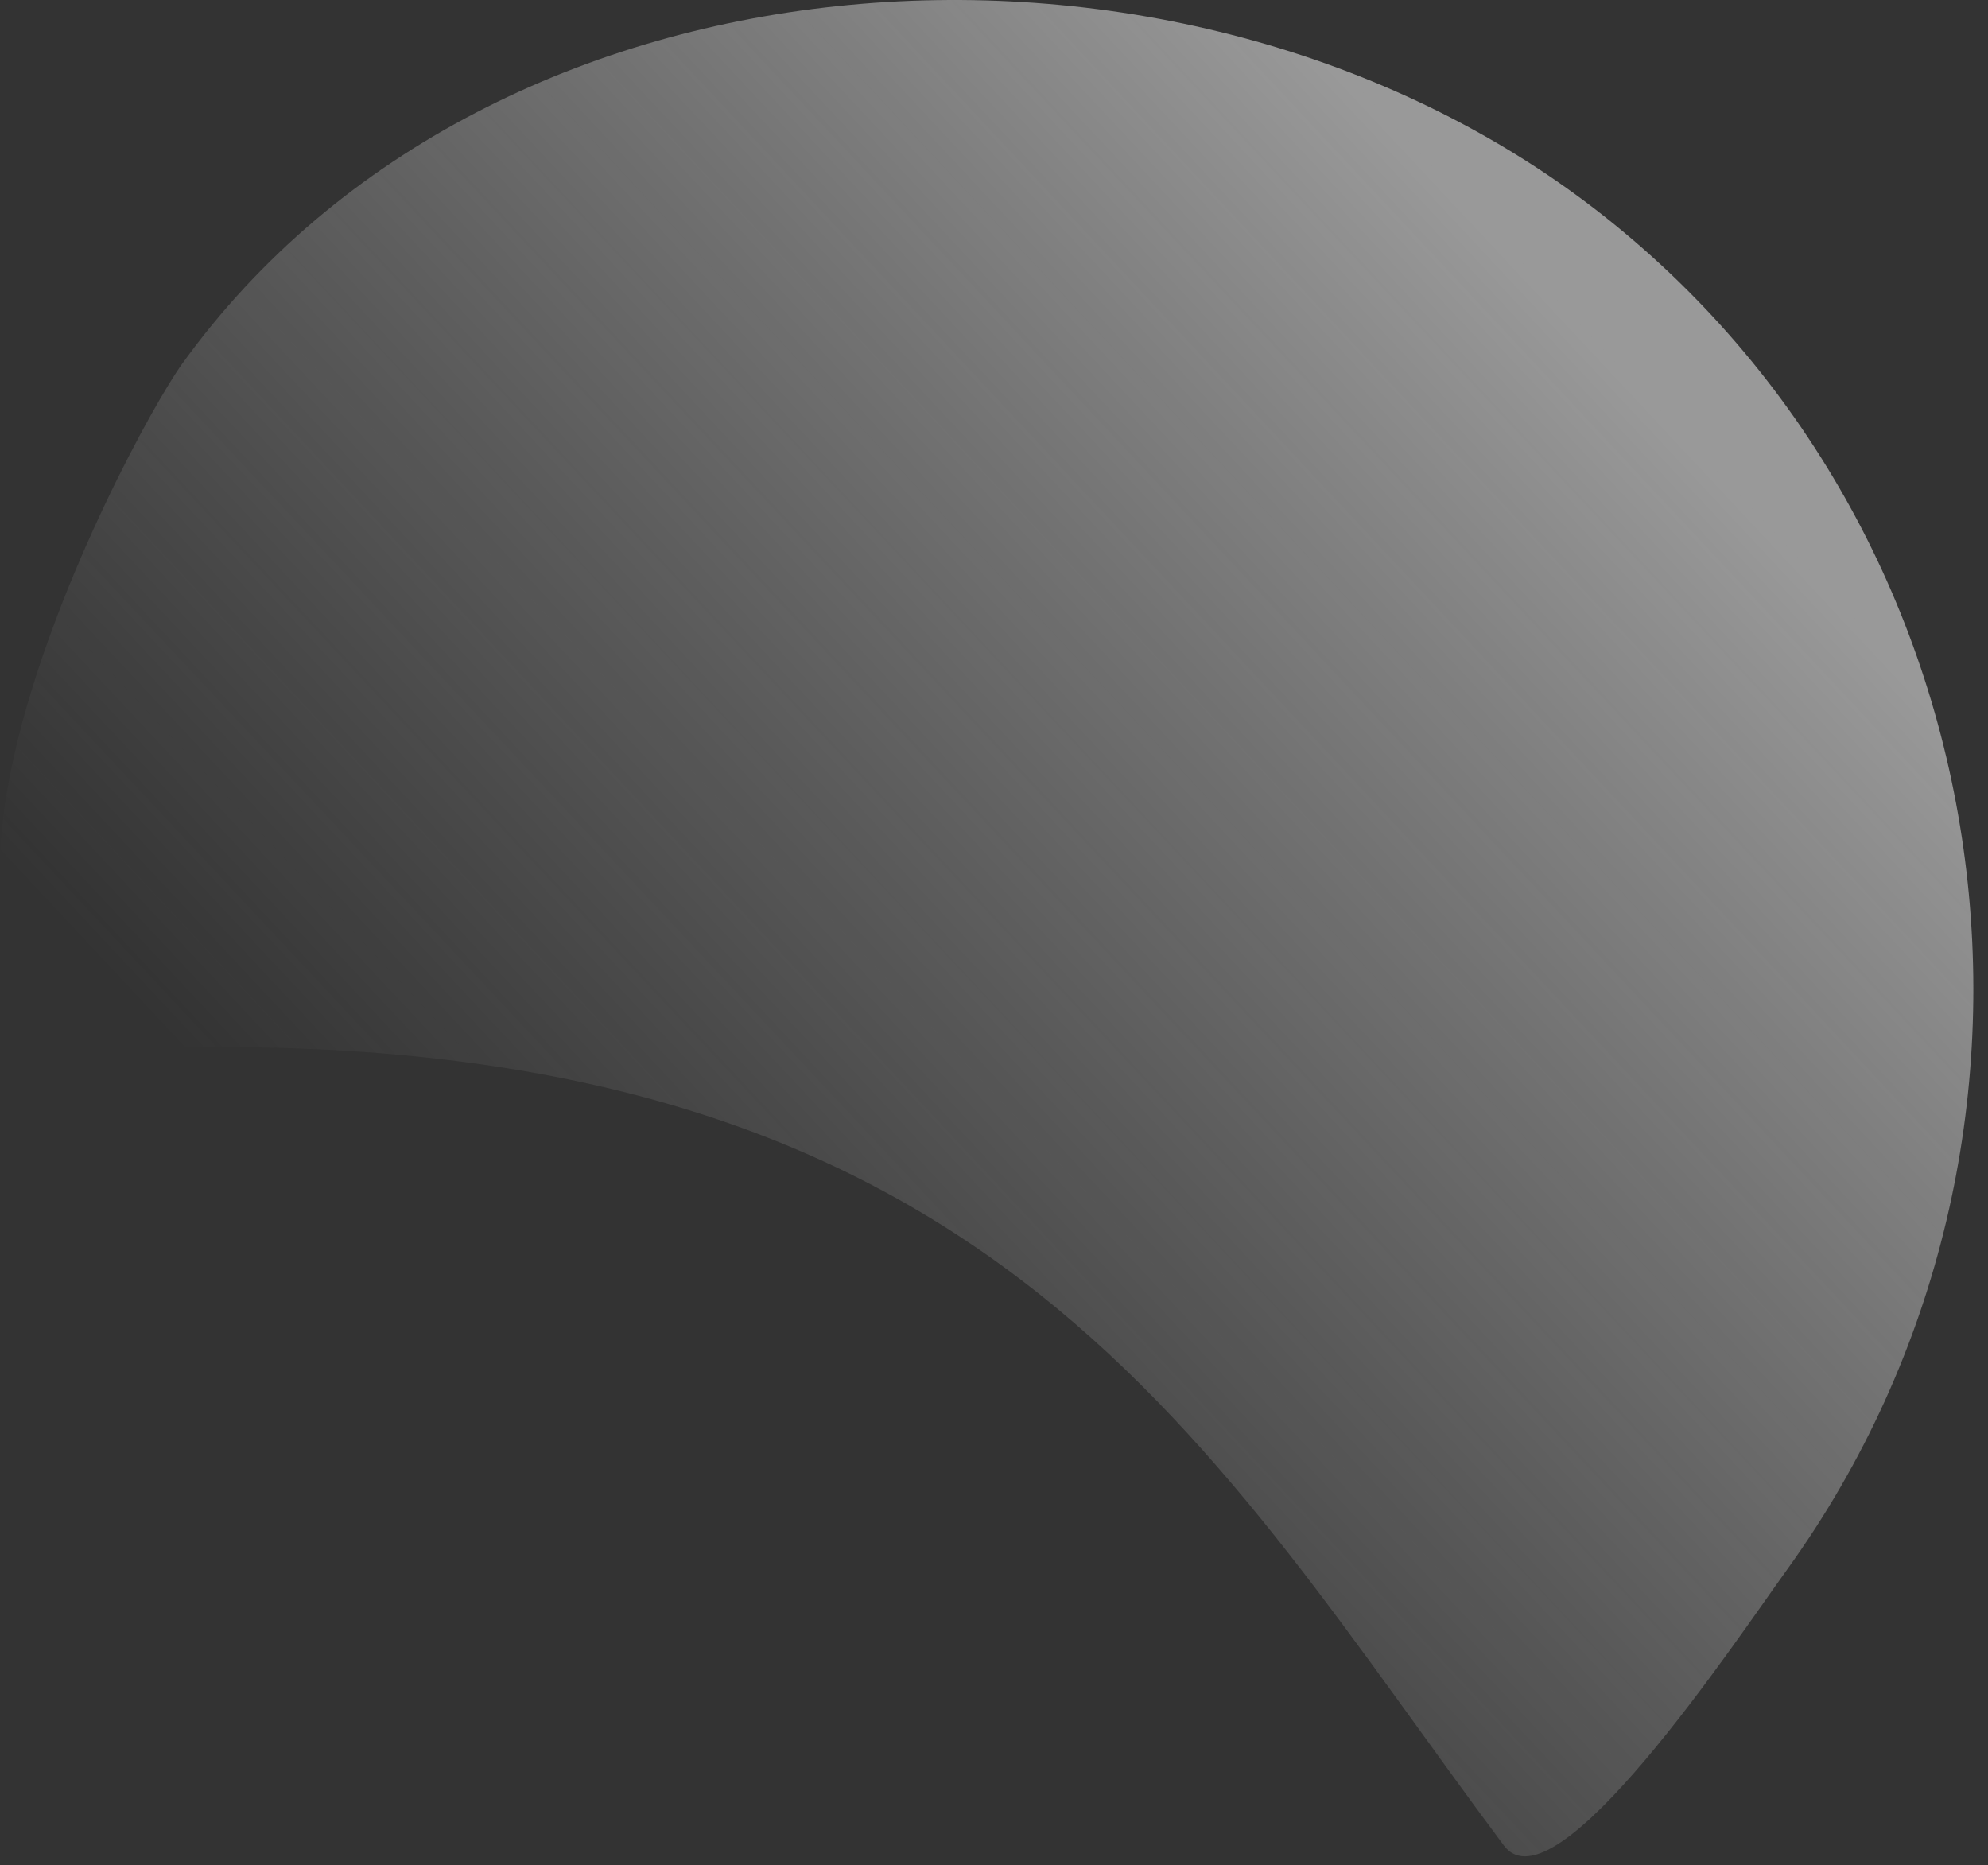 <svg xmlns="http://www.w3.org/2000/svg" xmlns:xlink="http://www.w3.org/1999/xlink" fill="none" viewBox="0 0 97 91">
  <rect x="0" y="0" width="97" height="91" fill="#333333" stroke="none"/>
  <path fill="url(#a)" d="M87.188 76.586c-2.545 3.528-11.33 16.767-13.81 13.448C59.054 70.874 48.753 50.436 8.903 51.1c-18.56.307-2.783-29.508 0-33.371C24.033-3.258 57.59-5.425 77.868 10.234c20.278 15.66 24.45 45.365 9.32 66.352"/>
  <defs>
    <linearGradient id="a" x1="87.171" x2="33.019" y1="26.599" y2="77.229" gradientUnits="userSpaceOnUse">
      <stop stop-color="#fff" stop-opacity=".5"/>
      <stop offset="1" stop-color="#DDD" stop-opacity="0"/>
    </linearGradient>
  </defs>
</svg>
